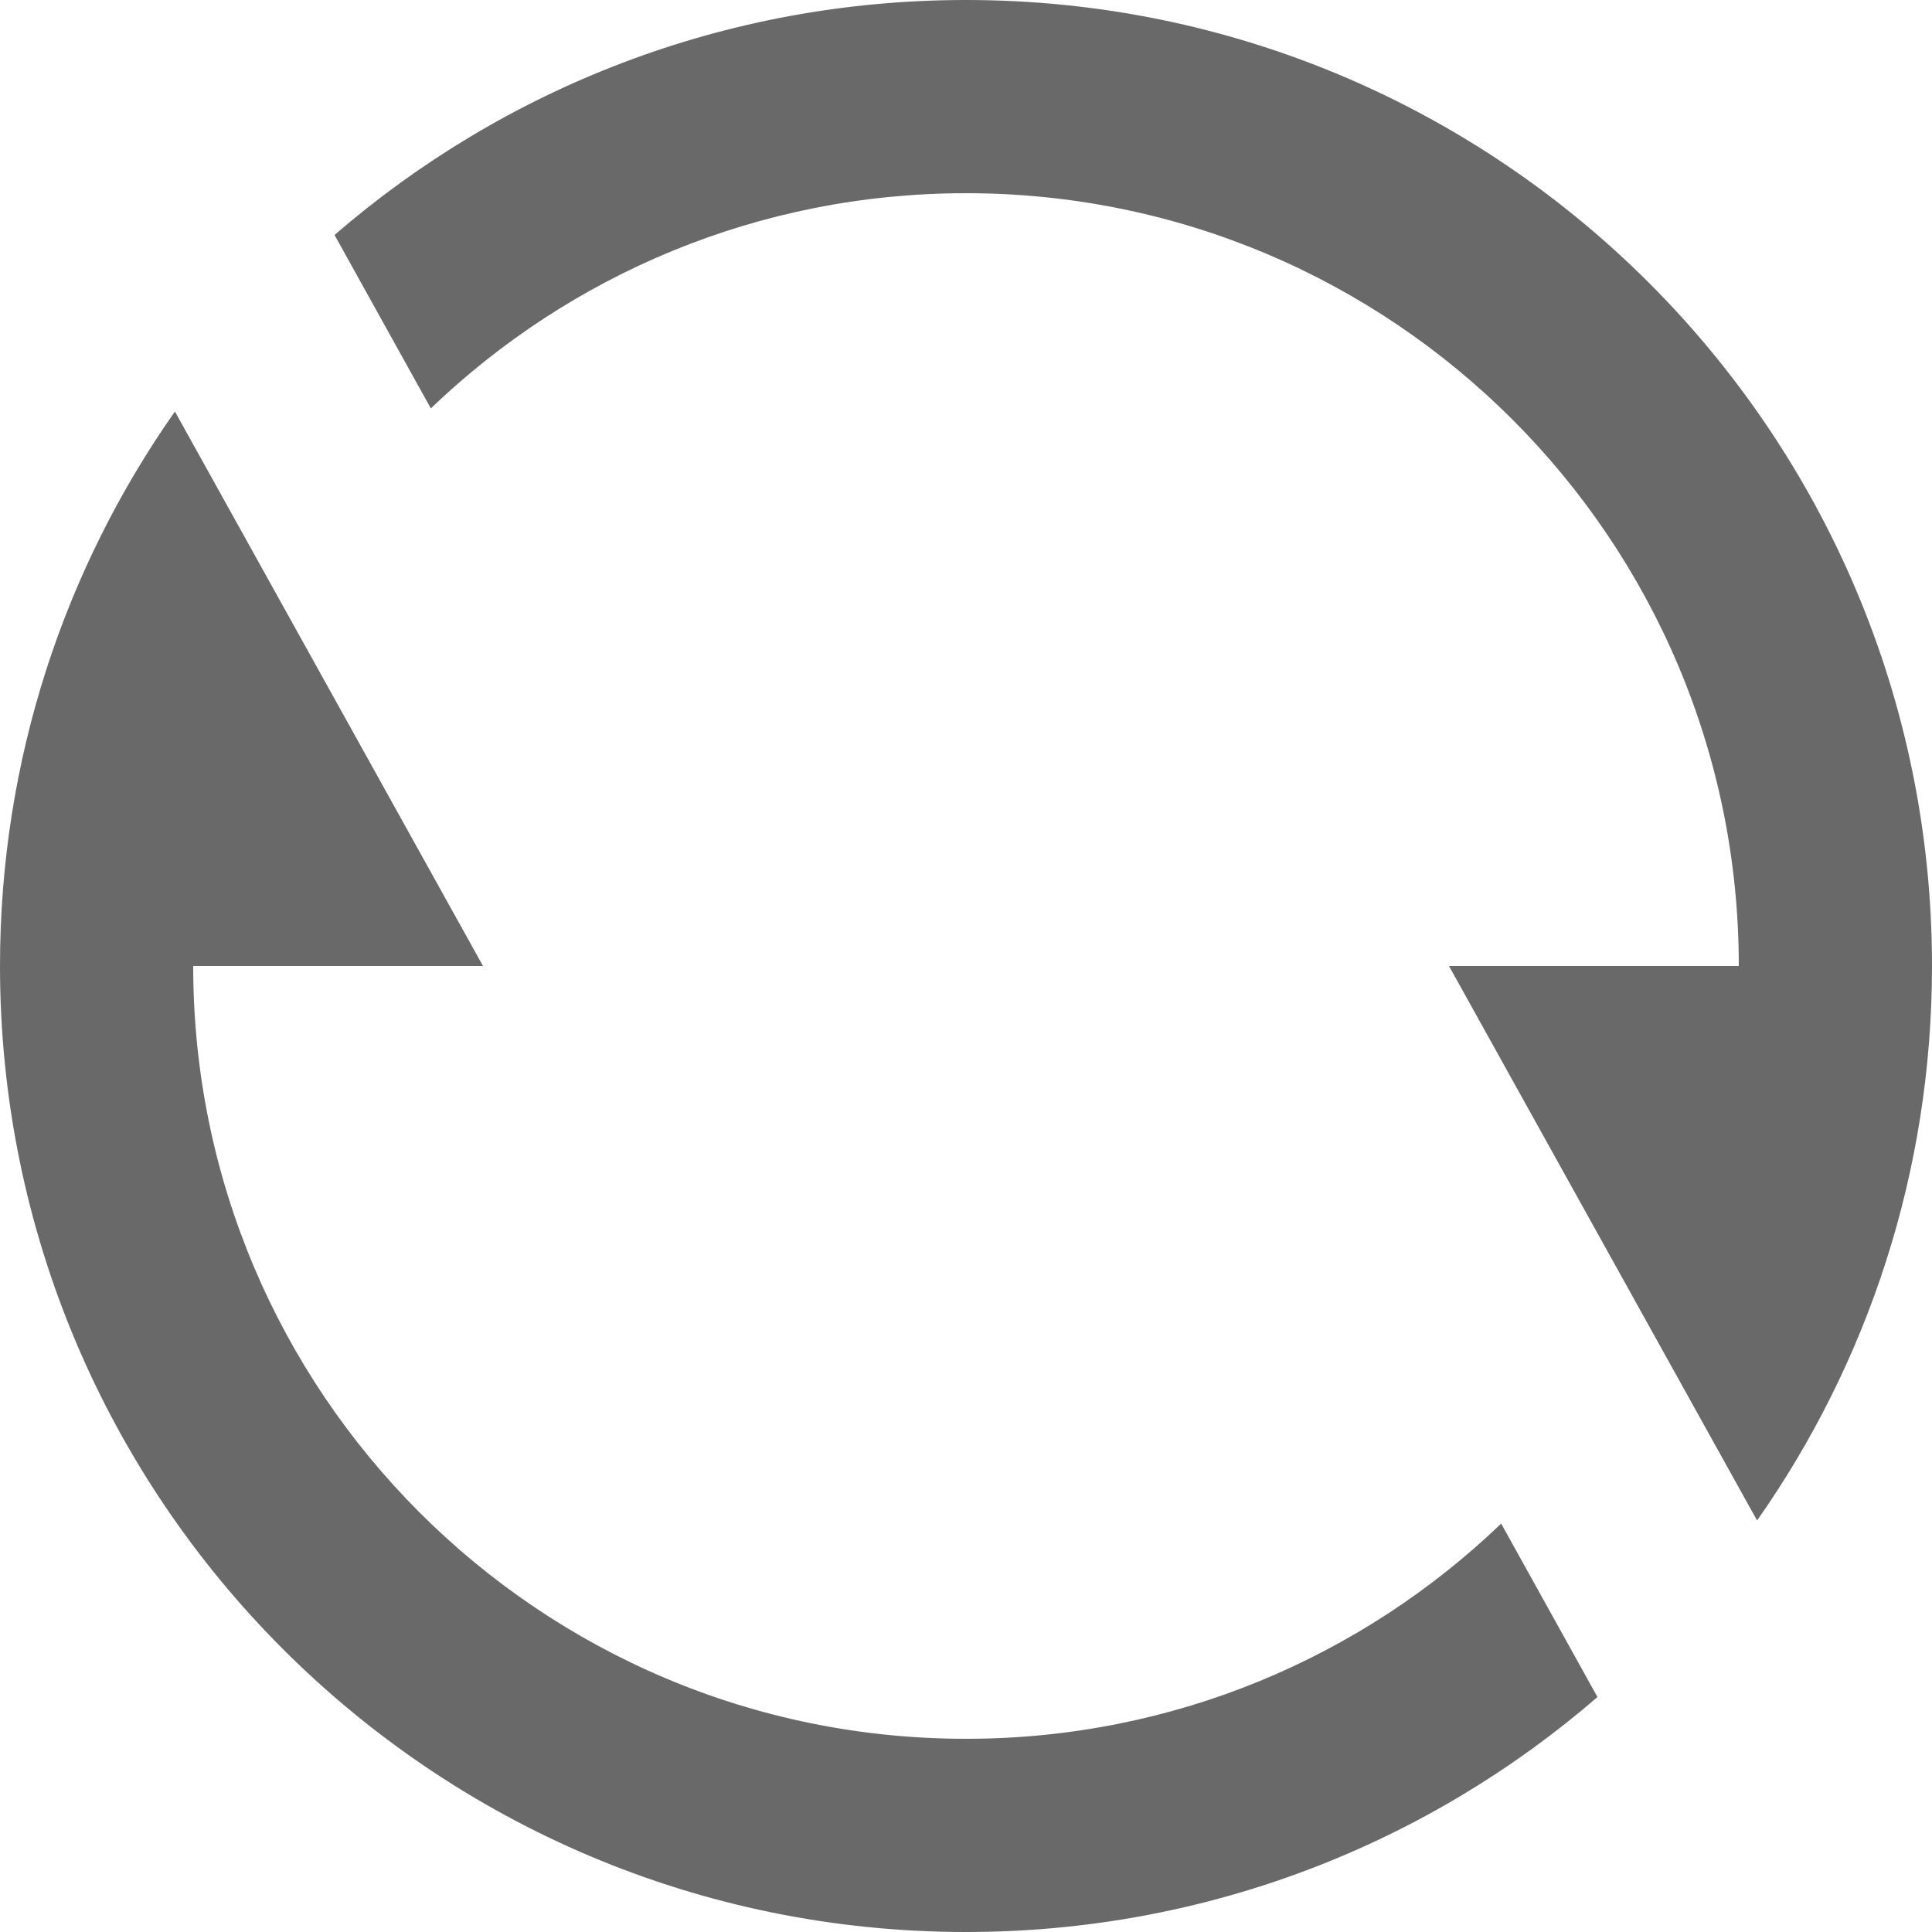 <svg width="13" height="13" viewBox="0 0 13 13" fill="none" xmlns="http://www.w3.org/2000/svg">
<path d="M2.251 1.581C3.39 0.596 4.875 0 6.5 0C10.09 0 13 2.91 13 6.5C13 7.888 12.565 9.175 11.823 10.231L9.75 6.5H11.7C11.7 3.628 9.372 1.3 6.5 1.3C5.102 1.3 3.834 1.851 2.899 2.748L2.251 1.581ZM10.749 11.419C9.61 12.404 8.125 13 6.5 13C2.91 13 0 10.09 0 6.5C0 5.112 0.435 3.825 1.177 2.769L3.25 6.5H1.3C1.3 9.372 3.628 11.7 6.5 11.7C7.898 11.7 9.166 11.149 10.101 10.252L10.749 11.419Z" fill="#696969"/>
</svg>
